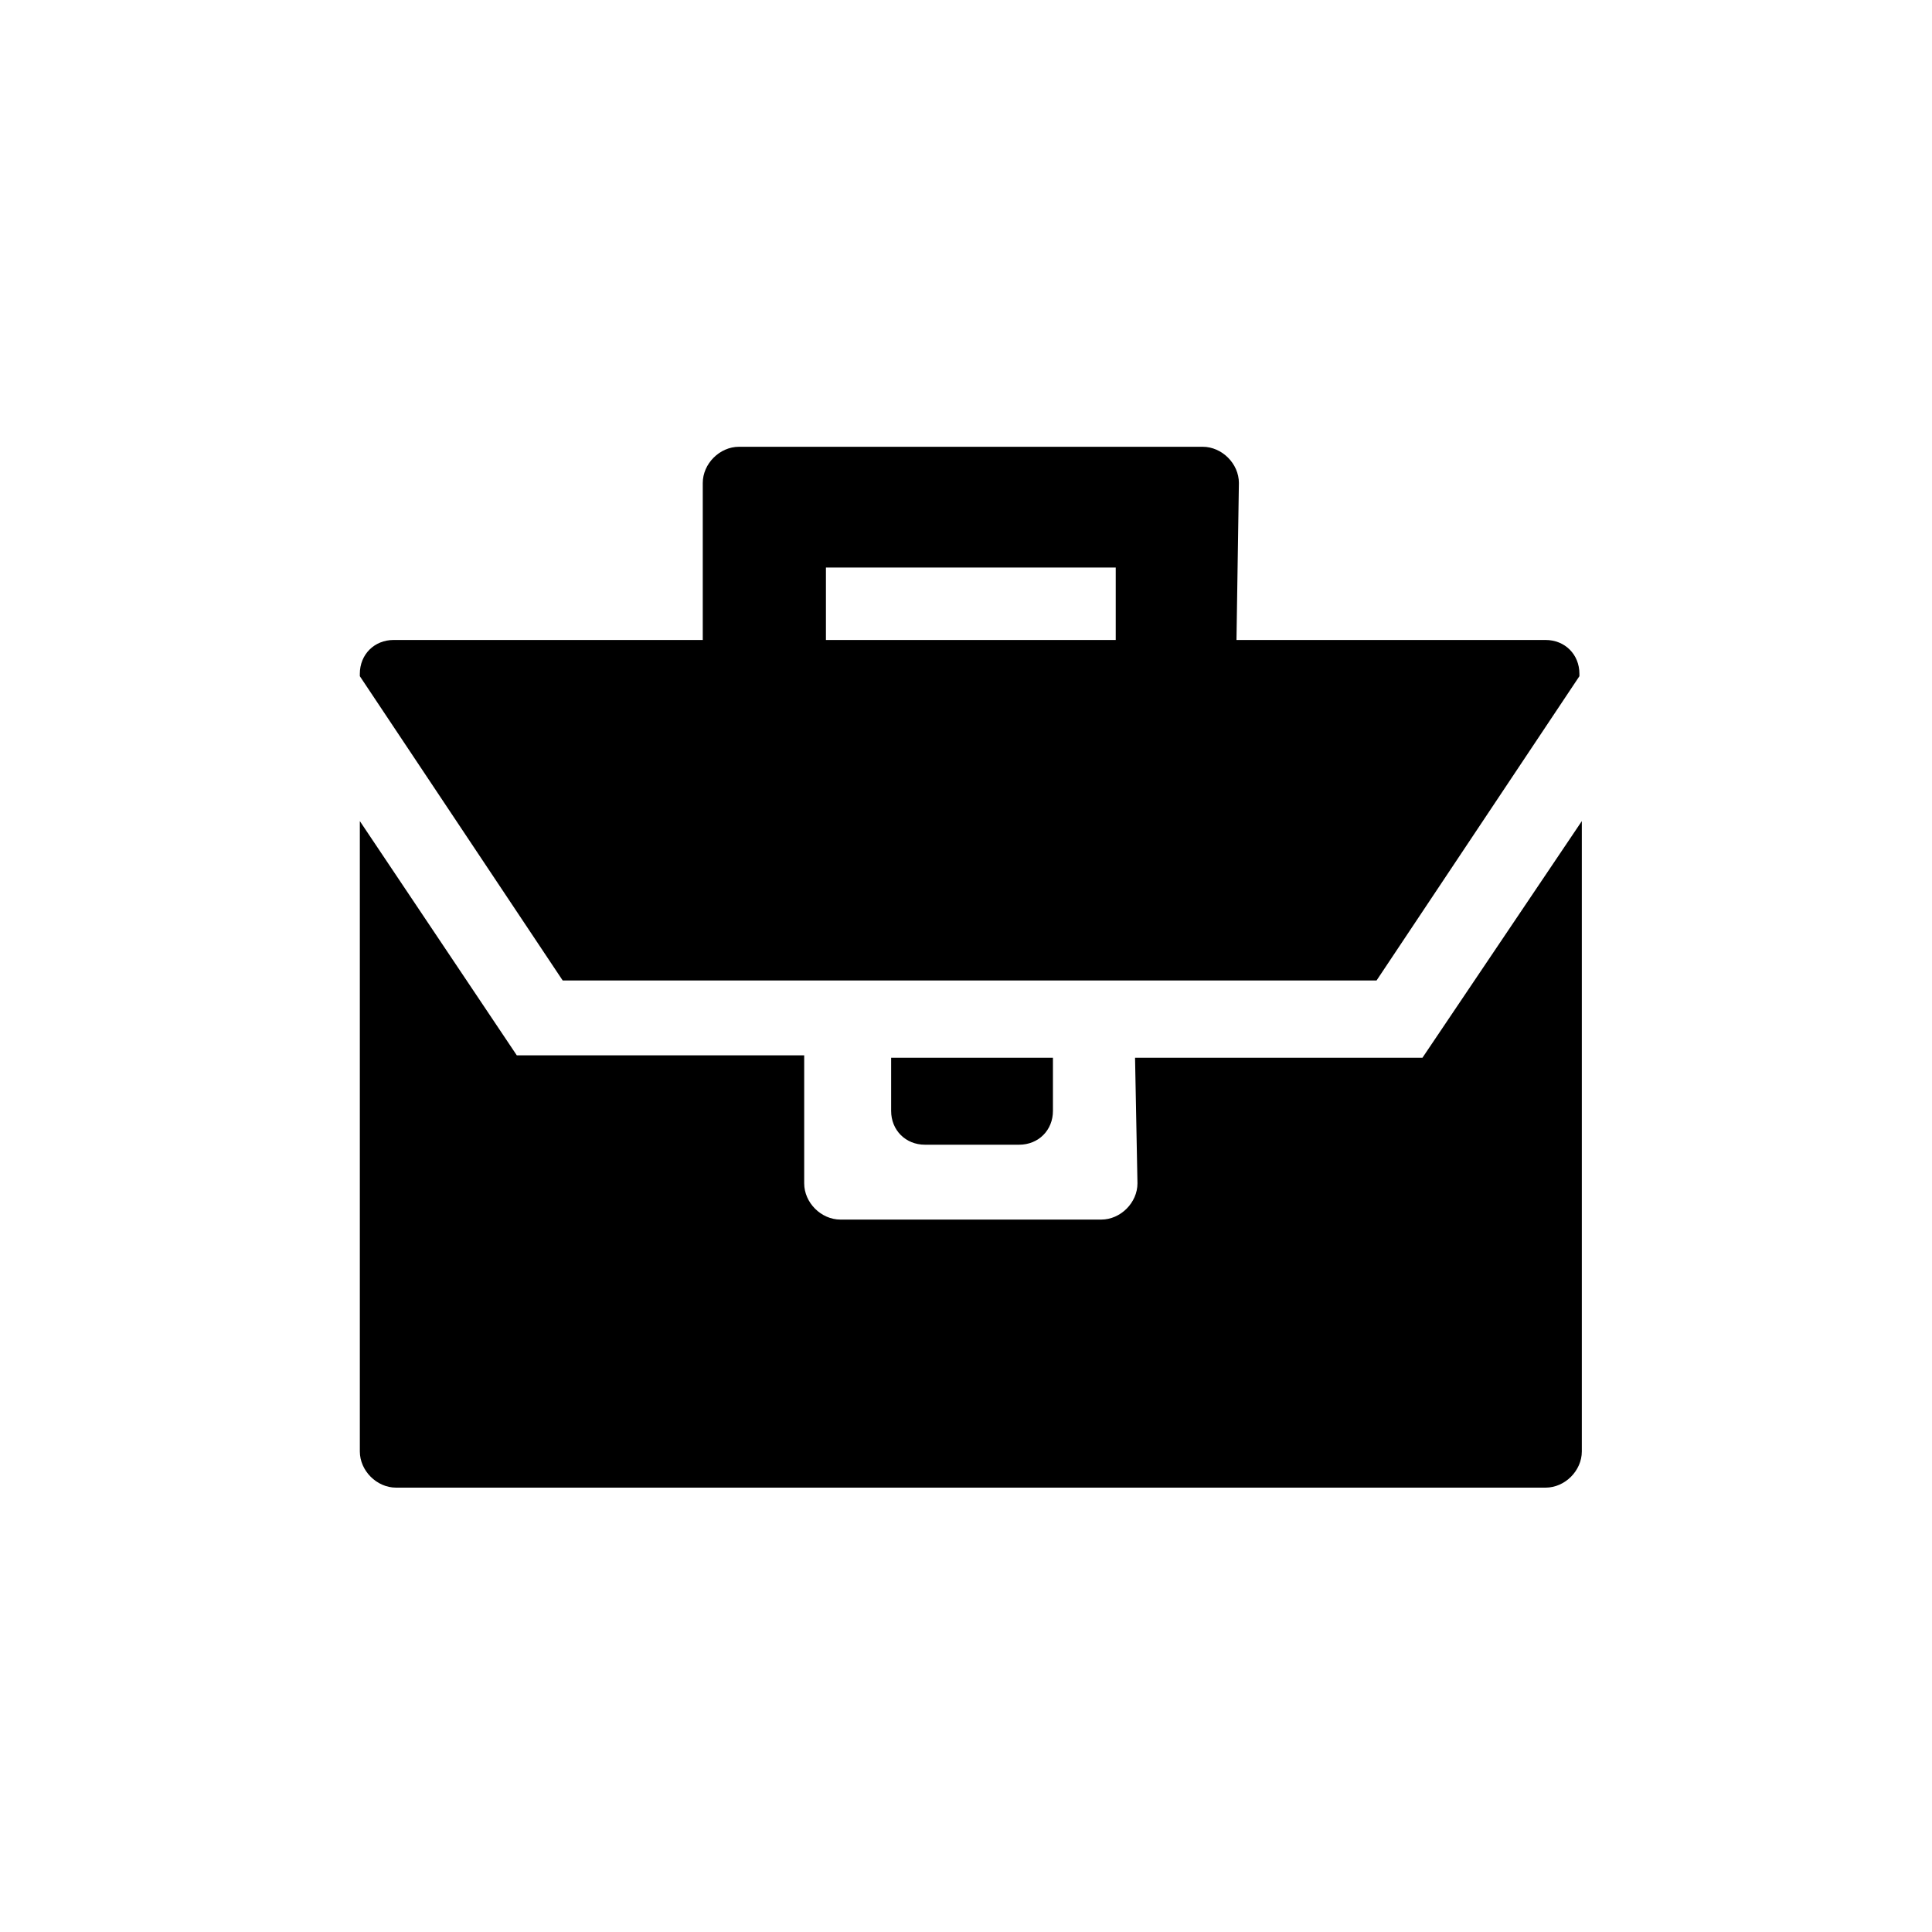 <svg xmlns="http://www.w3.org/2000/svg"
	 viewBox="0 0 80 80"
	 width="100%"
	 height="100%">
	<g>
		<path d="M47,43.8L47,43.8L47,43.8l0.1,5.2c0,0.8-0.7,1.5-1.5,1.5h-1.5c0,0,0,0-0.1,0h-7.7c0,0,0,0-0.1,0h-1.4
		c-0.8,0-1.5-0.7-1.5-1.5v-3v-2.2v-0.1H21.4L14.9,34v26.1c0,0.8,0.7,1.5,1.5,1.5h47.6c0.8,0,1.5-0.7,1.5-1.5V34l-6.6,9.8H47z" />
		<path d="M64,26.5H51.2l0.1-6.5c0-0.8-0.7-1.5-1.5-1.5h-2.4H32.9h-2.3c-0.8,0-1.5,0.7-1.5,1.5v6.5H16.3c-0.8,0-1.4,0.6-1.4,1.4V28
		l8.4,12.6H57L65.4,28v-0.1C65.4,27.1,64.8,26.5,64,26.5z M46.2,26.5h-12v-3h12V26.5z" />
		<path d="M42.2,47.4c0.8,0,1.4-0.6,1.4-1.4v-2.2h-6.7V46c0,0.8,0.6,1.4,1.4,1.4H42.2z" />
	</g>
</svg>
